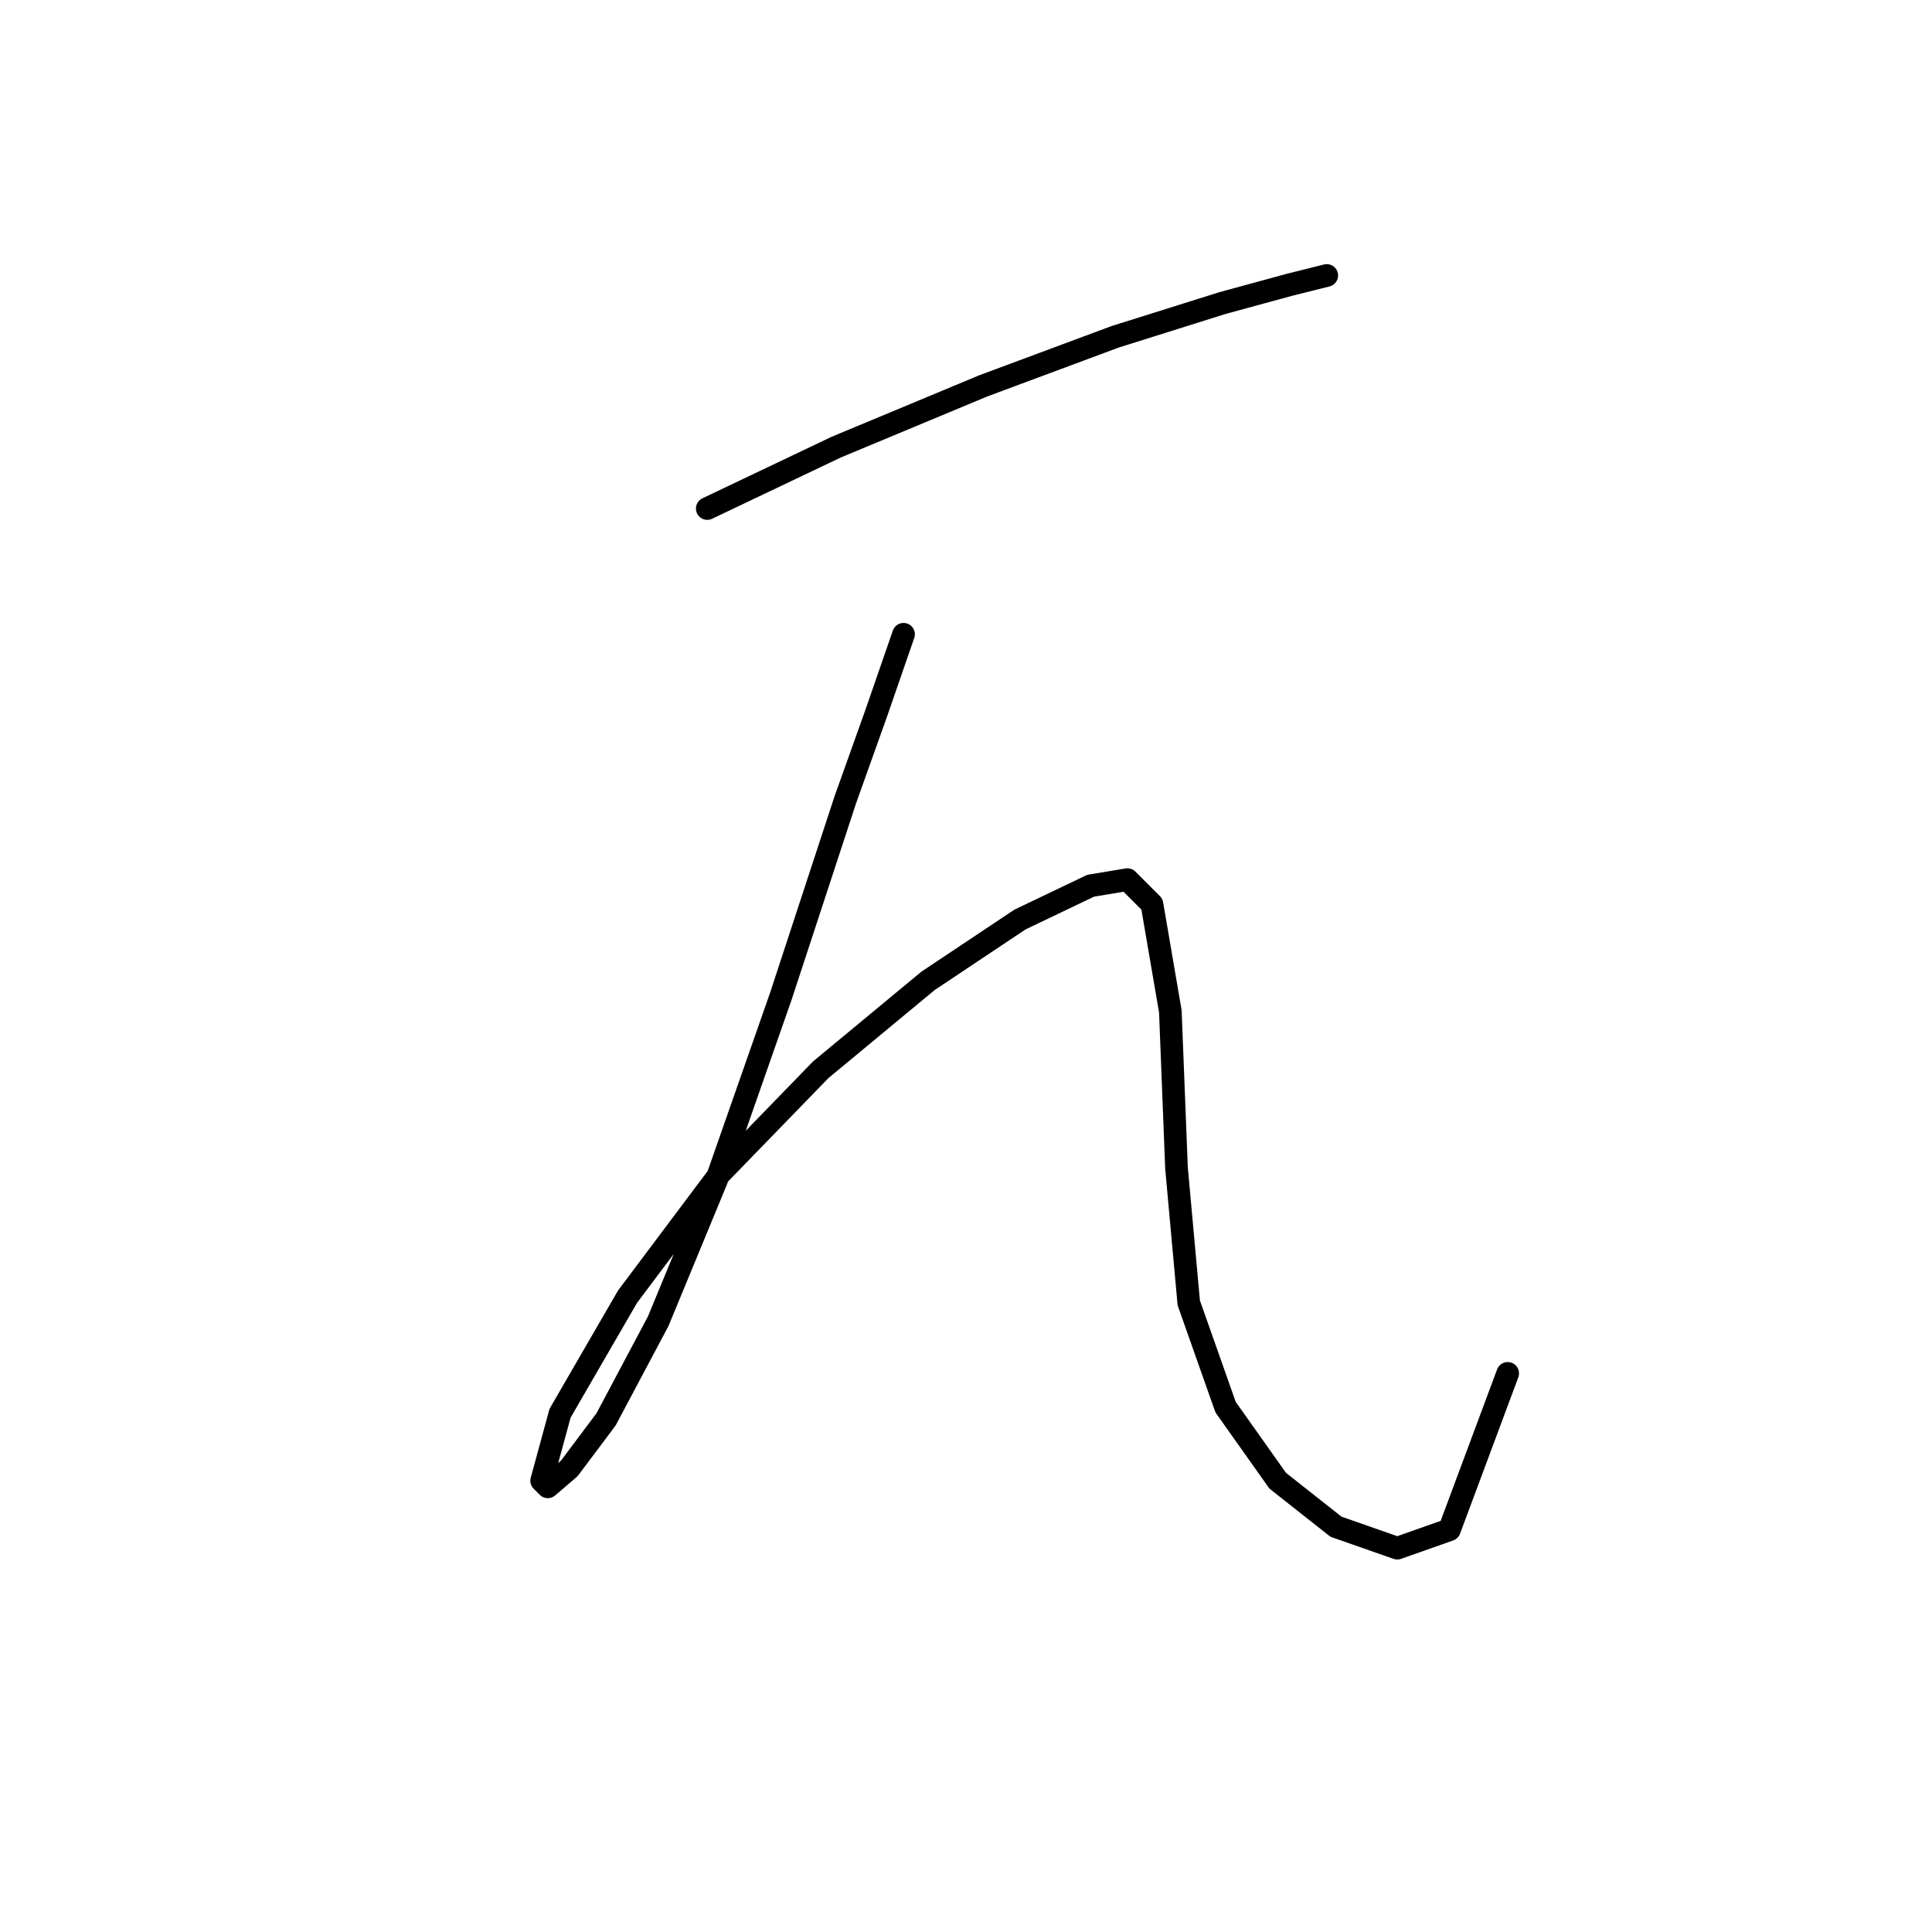 <?xml version="1.0" standalone="no"?>
    <svg width="256" height="256" xmlns="http://www.w3.org/2000/svg" version="1.1">
    <polyline stroke="black" stroke-width="3" stroke-linecap="round" fill="transparent" stroke-linejoin="round" points="93.717 67.383 110.784 59.256 130.29 51.129 147.763 44.627 161.986 40.157 170.926 37.719 175.803 36.5 175.803 36.5 " />
        <polyline stroke="black" stroke-width="3" stroke-linecap="round" fill="transparent" stroke-linejoin="round" points="119.724 84.044 116.067 94.61 112.003 105.988 103.47 131.996 94.936 156.378 87.215 175.07 80.307 188.074 75.43 194.576 72.586 197.014 71.773 196.201 74.211 187.261 83.151 171.819 95.342 155.565 108.752 141.748 122.975 129.964 135.166 121.836 144.513 117.366 149.389 116.554 152.64 119.805 155.078 134.027 155.891 154.752 157.516 172.632 162.393 186.449 169.301 196.201 177.022 202.297 185.149 205.141 192.057 202.703 199.778 181.979 199.778 181.979 " />
        </svg>